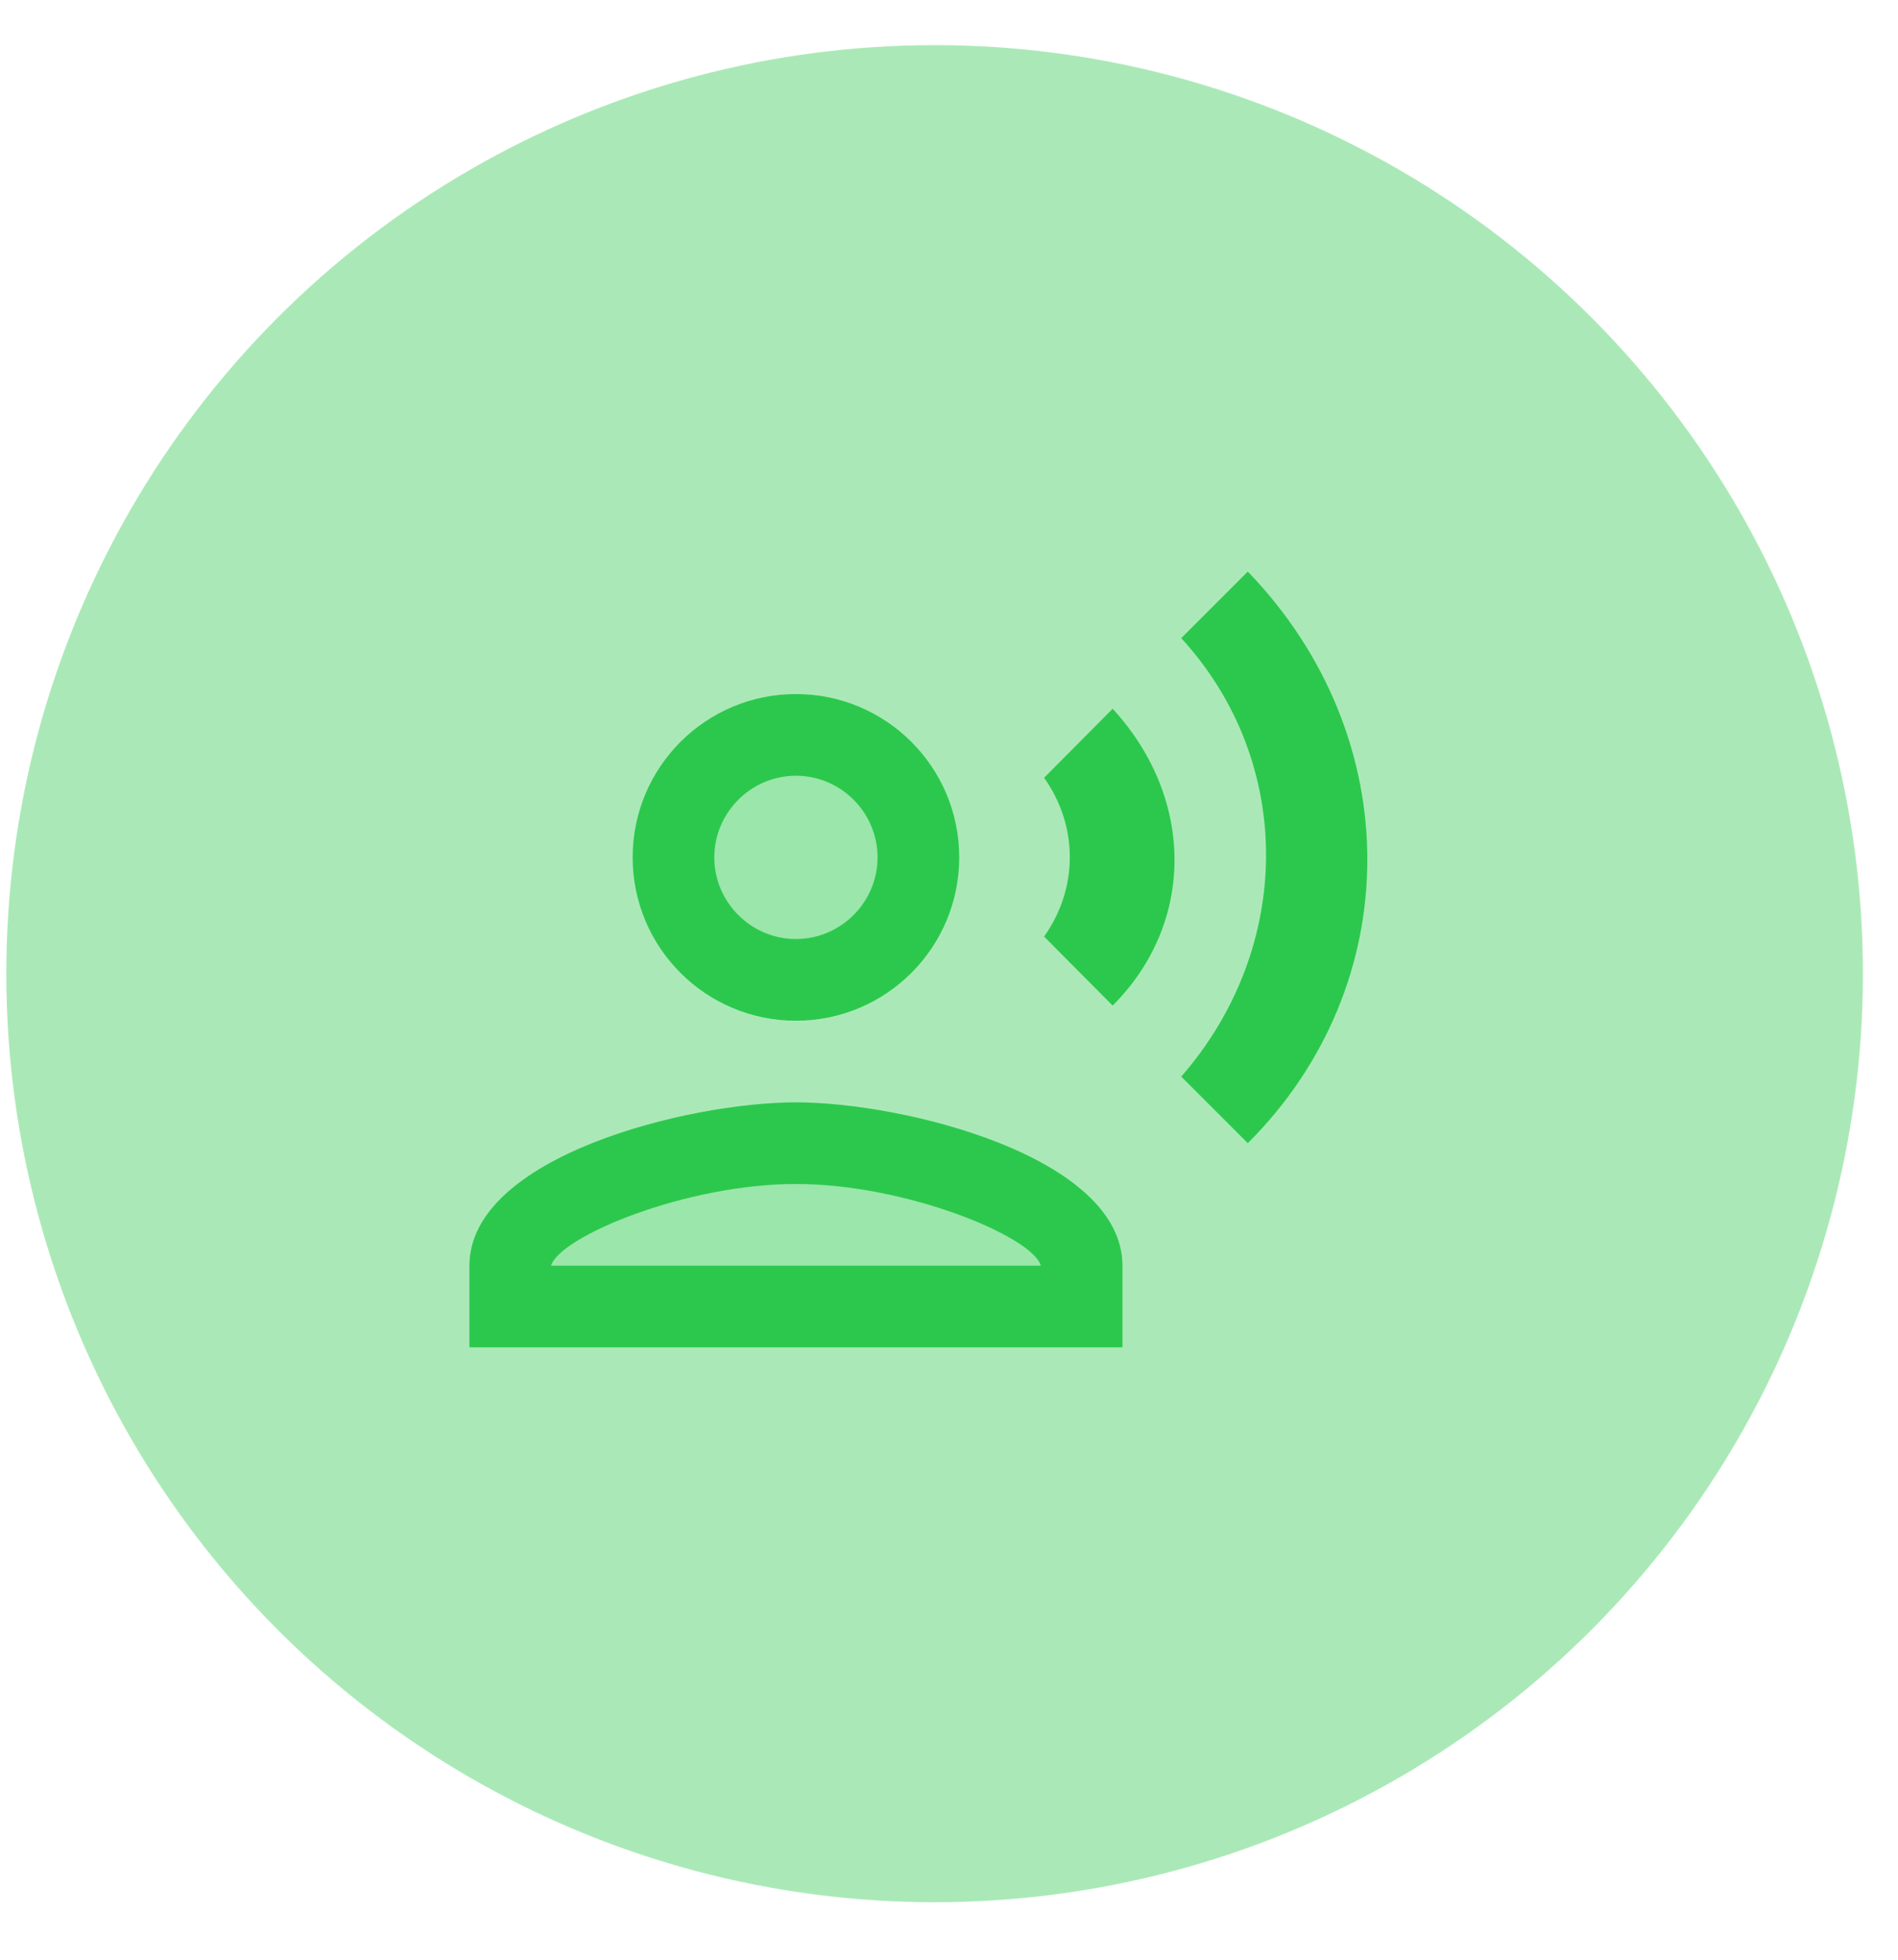 <svg width="31" height="32" viewBox="0 0 31 32" fill="none" xmlns="http://www.w3.org/2000/svg">
<circle cx="15.265" cy="15.899" r="15.162" fill="#2CC84D" fill-opacity="0.4"/>
<g opacity="0.3">
<path d="M13 15.333C13.736 15.333 14.333 14.736 14.333 14C14.333 13.264 13.736 12.667 13 12.667C12.264 12.667 11.667 13.264 11.667 14C11.667 14.736 12.264 15.333 13 15.333Z" fill="#2CC84D" fill-opacity="0.4"/>
<path d="M13 19.333C11.207 19.333 9.153 20.187 9 20.667H17C16.867 20.193 14.8 19.333 13 19.333Z" fill="#2CC84D" fill-opacity="0.4"/>
</g>
<path d="M13 16.667C14.473 16.667 15.667 15.473 15.667 14C15.667 12.527 14.473 11.333 13 11.333C11.527 11.333 10.333 12.527 10.333 14C10.333 15.473 11.527 16.667 13 16.667ZM13 12.667C13.733 12.667 14.333 13.267 14.333 14C14.333 14.733 13.733 15.333 13 15.333C12.267 15.333 11.667 14.733 11.667 14C11.667 13.267 12.267 12.667 13 12.667ZM13 18C11.22 18 7.667 18.893 7.667 20.667V22H18.333V20.667C18.333 18.893 14.78 18 13 18ZM9 20.667C9.147 20.187 11.207 19.333 13 19.333C14.8 19.333 16.867 20.193 17 20.667H9ZM18.173 11.573L17.053 12.7C17.613 13.487 17.613 14.507 17.053 15.293L18.173 16.42C19.52 15.073 19.52 13.04 18.173 11.573ZM20.38 9.333L19.293 10.42C21.14 12.433 21.14 15.46 19.293 17.58L20.38 18.667C22.98 16.073 22.987 12.033 20.38 9.333Z" fill="#2CC84D"/>
</svg>

